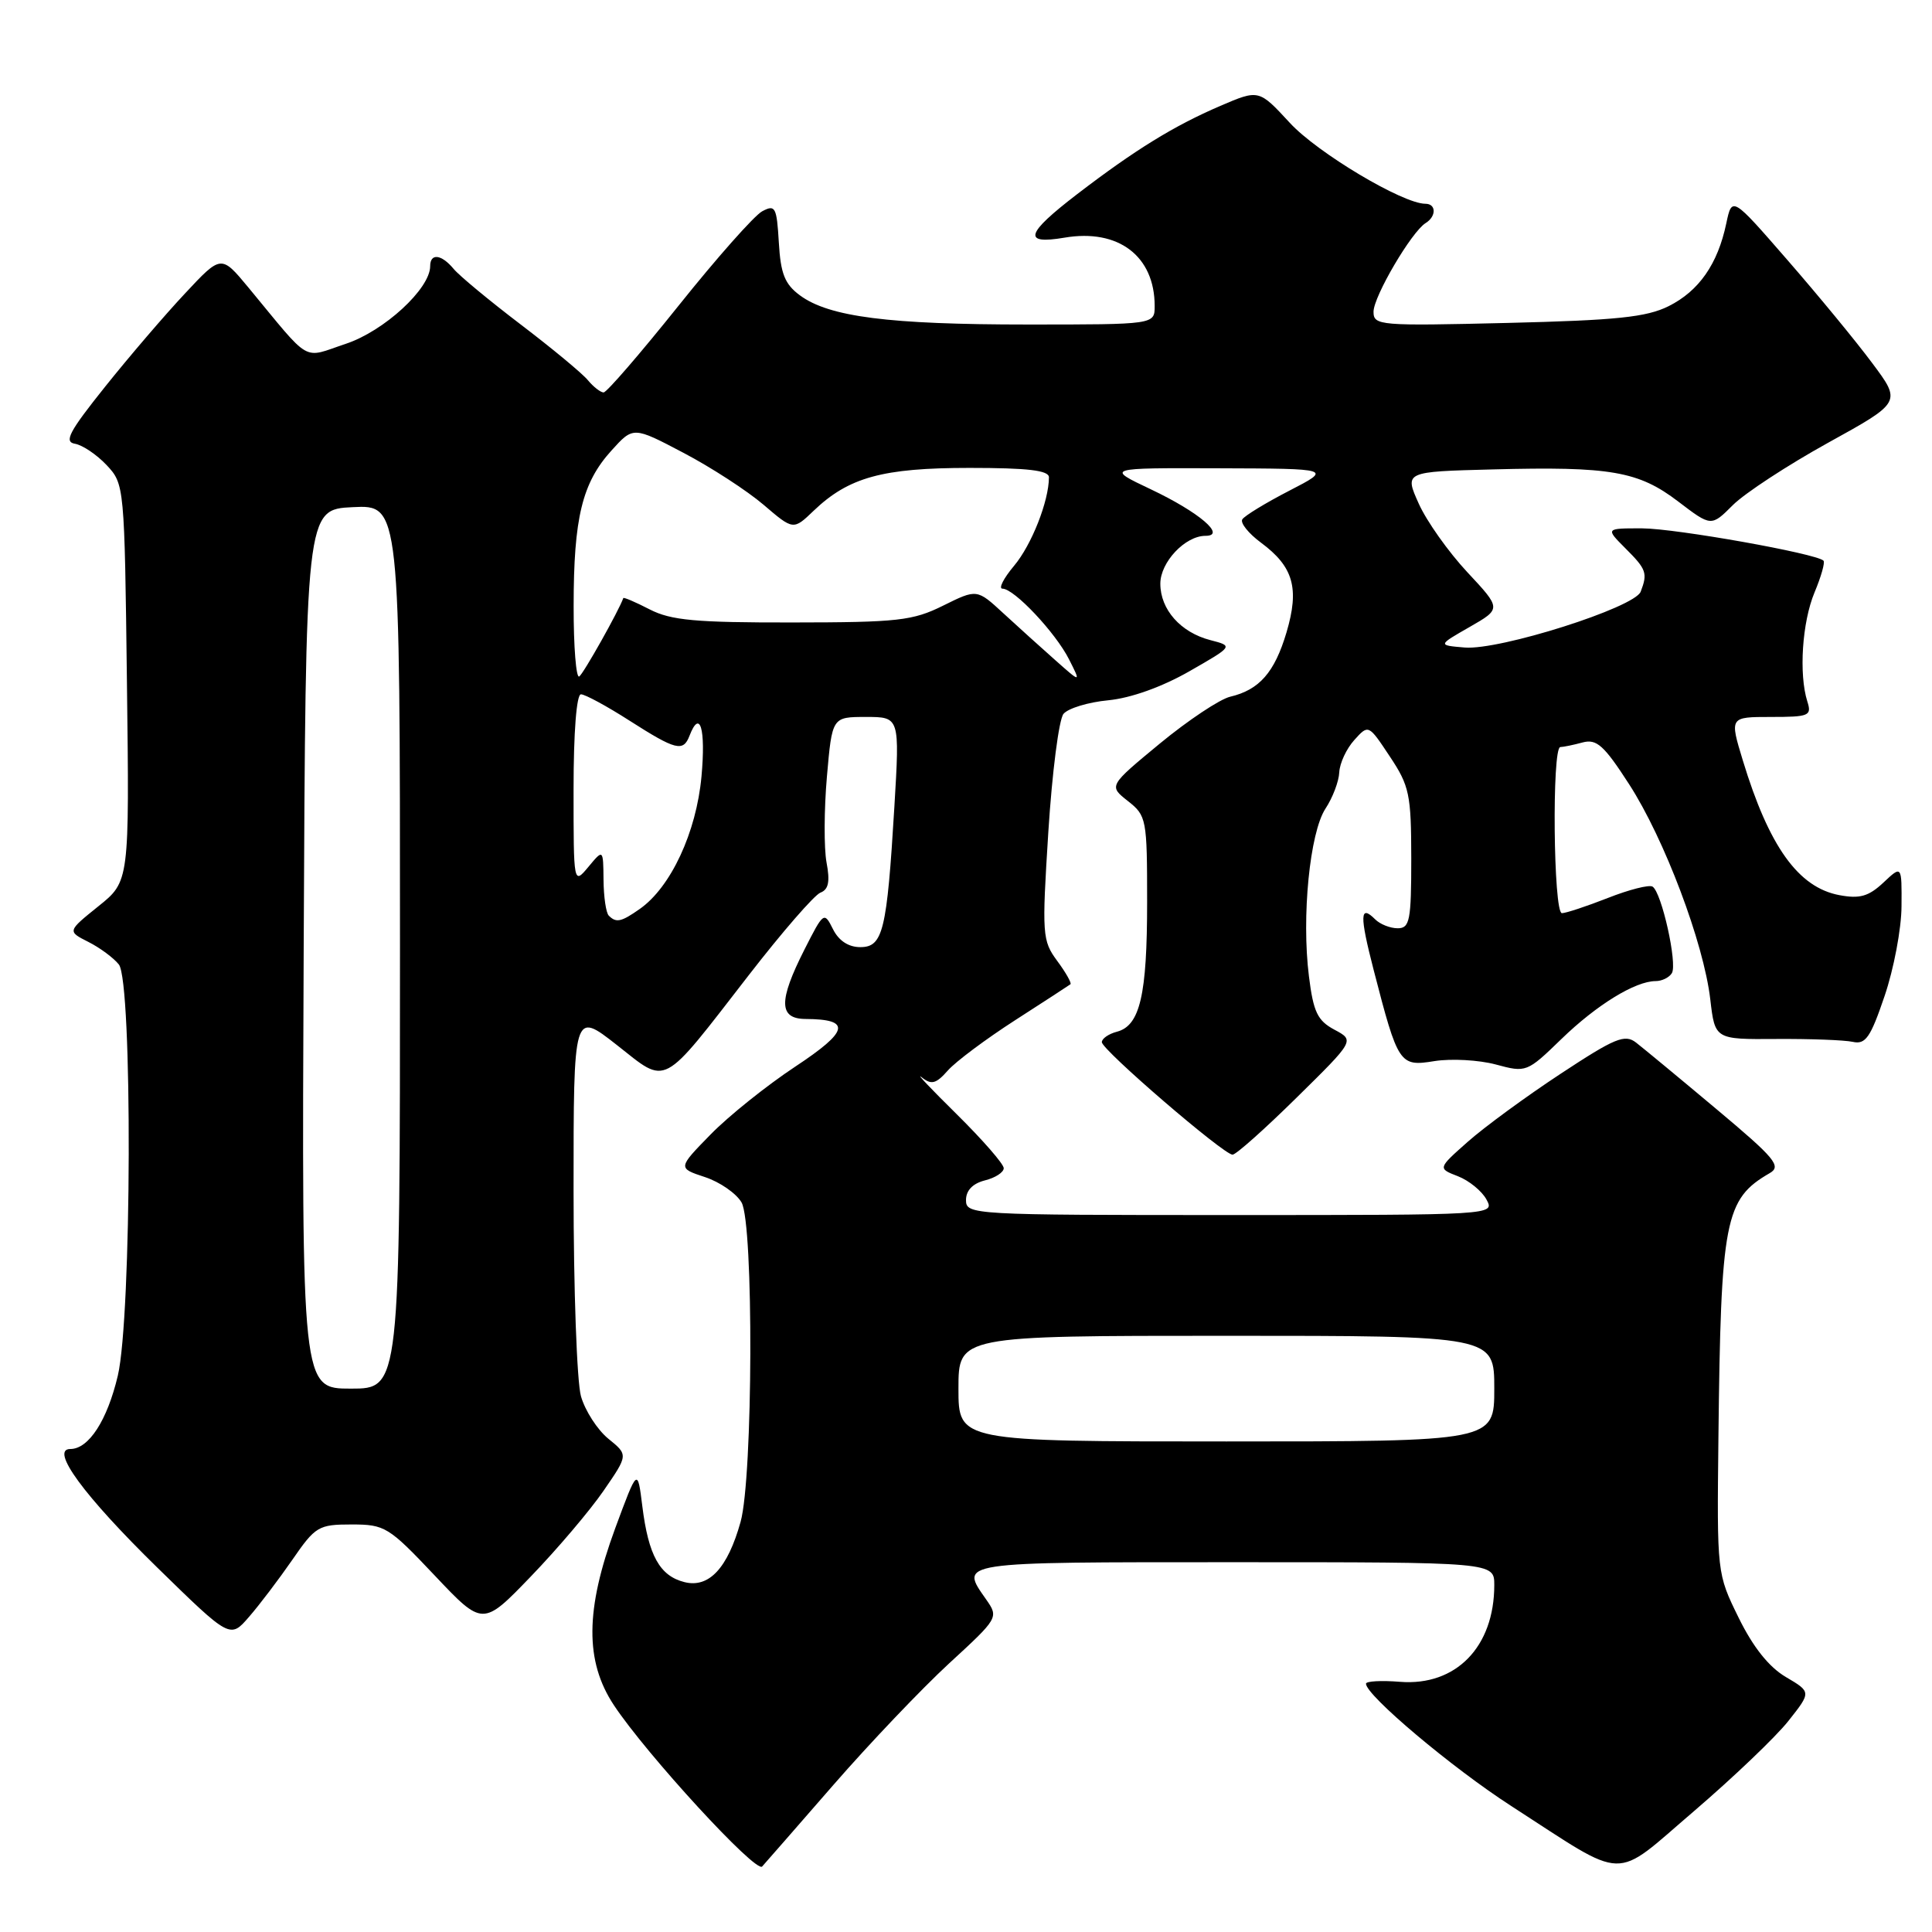 <?xml version="1.0" encoding="UTF-8" standalone="no"?>
<!DOCTYPE svg PUBLIC "-//W3C//DTD SVG 1.1//EN" "http://www.w3.org/Graphics/SVG/1.1/DTD/svg11.dtd" >
<svg xmlns="http://www.w3.org/2000/svg" xmlns:xlink="http://www.w3.org/1999/xlink" version="1.1" viewBox="0 0 256 256">
 <g >
 <path fill="currentColor"
d=" M 110.44 236.50 C 115.23 231.00 122.12 223.77 125.75 220.42 C 132.29 214.41 132.34 214.33 130.68 211.95 C 127.15 206.91 126.53 207.00 163.50 207.00 C 198.00 207.00 198.00 207.00 198.00 210.03 C 198.00 218.22 192.92 223.43 185.52 222.85 C 183.03 222.65 181.00 222.76 181.00 223.10 C 181.00 224.64 192.42 234.26 200.27 239.32 C 215.86 249.38 213.55 249.31 224.47 239.98 C 229.66 235.53 235.29 230.16 236.96 228.05 C 240.01 224.20 240.01 224.20 236.63 222.21 C 234.39 220.89 232.29 218.25 230.38 214.36 C 227.50 208.50 227.50 208.49 227.70 190.50 C 228.02 161.58 228.54 158.89 234.49 155.45 C 236.09 154.53 235.24 153.50 227.41 146.94 C 222.51 142.83 217.73 138.88 216.79 138.15 C 215.30 136.99 214.00 137.53 206.79 142.28 C 202.23 145.28 196.70 149.33 194.50 151.28 C 190.50 154.82 190.50 154.82 193.19 155.86 C 194.67 156.44 196.37 157.83 196.97 158.95 C 198.07 161.00 198.03 161.00 163.04 161.00 C 128.78 161.00 128.00 160.96 128.00 159.02 C 128.00 157.74 128.89 156.82 130.50 156.41 C 131.88 156.07 133.00 155.34 133.00 154.79 C 133.00 154.24 130.20 151.03 126.78 147.65 C 123.35 144.27 121.26 142.06 122.13 142.75 C 123.42 143.78 124.03 143.62 125.60 141.84 C 126.64 140.66 130.65 137.67 134.50 135.19 C 138.35 132.71 141.65 130.57 141.84 130.42 C 142.02 130.28 141.24 128.88 140.09 127.33 C 138.10 124.63 138.05 123.87 138.91 110.22 C 139.41 102.36 140.31 95.33 140.92 94.59 C 141.54 93.85 144.21 93.04 146.86 92.79 C 149.84 92.50 153.95 91.03 157.56 88.97 C 163.43 85.61 163.43 85.61 160.38 84.82 C 156.44 83.80 153.75 80.77 153.75 77.34 C 153.75 74.49 157.04 71.00 159.73 71.00 C 162.56 71.00 158.87 67.86 152.50 64.84 C 146.50 62.00 146.50 62.00 161.50 62.05 C 176.50 62.10 176.50 62.10 170.82 65.03 C 167.70 66.64 164.90 68.35 164.61 68.82 C 164.32 69.29 165.43 70.68 167.09 71.91 C 171.39 75.09 172.20 77.95 170.47 83.79 C 168.89 89.10 166.87 91.41 163.00 92.32 C 161.62 92.65 157.43 95.44 153.69 98.52 C 146.90 104.13 146.90 104.13 149.45 106.14 C 151.92 108.08 152.00 108.52 152.00 119.51 C 152.00 131.86 151.06 135.91 147.99 136.71 C 146.89 137.00 146.00 137.62 146.00 138.09 C 146.00 139.11 162.14 153.00 163.32 153.00 C 163.78 153.00 167.60 149.59 171.82 145.43 C 179.50 137.87 179.50 137.87 176.82 136.44 C 174.58 135.24 174.03 134.11 173.44 129.36 C 172.45 121.45 173.55 110.34 175.63 107.15 C 176.59 105.70 177.41 103.53 177.46 102.33 C 177.52 101.13 178.41 99.21 179.45 98.06 C 181.33 95.97 181.33 95.97 184.16 100.24 C 186.76 104.14 186.99 105.27 187.00 113.75 C 187.00 121.99 186.80 123.00 185.20 123.00 C 184.21 123.00 182.87 122.47 182.22 121.82 C 180.19 119.79 180.14 121.26 182.01 128.50 C 185.26 141.08 185.44 141.35 190.08 140.60 C 192.31 140.25 195.96 140.45 198.20 141.05 C 202.23 142.14 202.33 142.10 206.89 137.68 C 211.57 133.14 216.69 130.00 219.39 130.00 C 220.21 130.00 221.17 129.53 221.53 128.95 C 222.29 127.72 220.18 118.23 218.97 117.48 C 218.52 117.20 215.85 117.88 213.04 118.99 C 210.23 120.09 207.49 121.00 206.96 121.00 C 205.83 121.00 205.62 99.01 206.75 98.99 C 207.16 98.98 208.49 98.71 209.70 98.38 C 211.56 97.88 212.54 98.76 215.87 103.92 C 220.54 111.15 225.74 124.92 226.62 132.41 C 227.24 137.73 227.24 137.73 235.37 137.67 C 239.84 137.64 244.40 137.81 245.50 138.05 C 247.19 138.43 247.85 137.49 249.71 132.00 C 250.93 128.43 251.95 123.06 251.96 120.08 C 252.00 114.65 252.00 114.65 249.56 116.95 C 247.60 118.78 246.43 119.12 243.72 118.61 C 238.28 117.59 234.40 112.16 230.93 100.75 C 229.18 95.00 229.18 95.00 234.66 95.00 C 239.72 95.00 240.09 94.85 239.48 92.95 C 238.34 89.33 238.79 82.45 240.43 78.51 C 241.31 76.41 241.85 74.51 241.62 74.29 C 240.67 73.34 222.07 70.03 217.61 70.01 C 212.73 70.00 212.73 70.00 215.36 72.64 C 218.17 75.44 218.34 75.94 217.40 78.40 C 216.59 80.51 198.69 86.19 194.08 85.80 C 190.50 85.50 190.50 85.50 194.73 83.08 C 198.95 80.66 198.95 80.66 194.42 75.81 C 191.93 73.14 189.03 69.06 187.99 66.73 C 186.09 62.50 186.09 62.50 197.80 62.20 C 213.39 61.79 217.10 62.43 222.38 66.46 C 226.75 69.79 226.75 69.79 229.62 66.92 C 231.21 65.34 236.88 61.63 242.23 58.67 C 251.96 53.30 251.96 53.30 248.07 48.10 C 245.94 45.23 240.88 39.09 236.84 34.45 C 229.50 26.01 229.50 26.01 228.74 29.61 C 227.61 34.99 225.12 38.56 221.10 40.57 C 218.17 42.03 214.21 42.44 199.75 42.79 C 182.78 43.20 182.00 43.14 182.00 41.31 C 182.00 39.28 187.04 30.71 188.90 29.56 C 190.34 28.67 190.32 27.00 188.87 27.00 C 185.88 27.00 174.56 20.25 170.91 16.28 C 166.81 11.84 166.81 11.84 161.70 14.03 C 155.54 16.68 150.40 19.85 142.75 25.71 C 135.88 30.98 135.45 32.44 141.06 31.49 C 148.19 30.28 153.00 33.93 153.00 40.55 C 153.00 43.00 153.00 43.00 136.14 43.00 C 117.78 43.00 109.86 41.99 106.00 39.14 C 103.99 37.66 103.44 36.28 103.20 32.14 C 102.92 27.42 102.73 27.07 100.99 28.00 C 99.95 28.56 94.96 34.19 89.91 40.51 C 84.85 46.83 80.39 52.00 79.98 52.00 C 79.58 52.00 78.64 51.27 77.89 50.37 C 77.15 49.47 73.15 46.16 69.00 43.00 C 64.85 39.84 60.85 36.53 60.11 35.63 C 58.49 33.68 57.00 33.51 57.00 35.27 C 57.00 38.26 50.89 43.88 45.81 45.56 C 39.96 47.51 41.37 48.32 32.91 38.09 C 29.31 33.75 29.31 33.75 24.52 38.88 C 21.88 41.69 17.11 47.26 13.92 51.25 C 9.17 57.19 8.44 58.55 9.93 58.80 C 10.93 58.97 12.82 60.24 14.13 61.63 C 16.48 64.14 16.50 64.36 16.82 90.47 C 17.15 116.79 17.15 116.79 13.03 120.09 C 8.92 123.40 8.92 123.40 11.71 124.81 C 13.24 125.58 15.06 126.93 15.75 127.80 C 17.57 130.11 17.46 174.42 15.61 182.29 C 14.21 188.21 11.76 192.00 9.32 192.00 C 6.57 192.00 11.11 198.19 20.84 207.71 C 30.49 217.14 30.49 217.14 32.99 214.25 C 34.37 212.67 36.95 209.26 38.73 206.69 C 41.79 202.25 42.20 202.00 46.59 202.00 C 51.00 202.00 51.50 202.31 57.59 208.75 C 63.97 215.50 63.97 215.50 70.33 208.90 C 73.83 205.27 78.17 200.16 79.97 197.54 C 83.25 192.78 83.25 192.78 80.61 190.64 C 79.16 189.46 77.53 186.93 76.98 185.01 C 76.44 183.09 76.00 170.82 76.00 157.74 C 76.00 133.97 76.00 133.97 81.71 138.45 C 88.53 143.81 87.46 144.38 99.25 129.17 C 103.65 123.49 107.91 118.59 108.71 118.28 C 109.79 117.87 110.00 116.81 109.52 114.28 C 109.17 112.38 109.19 107.27 109.57 102.91 C 110.26 95.00 110.26 95.00 114.74 95.00 C 119.22 95.00 119.22 95.00 118.51 106.89 C 117.52 123.39 117.00 125.50 113.99 125.50 C 112.43 125.50 111.13 124.65 110.37 123.11 C 109.20 120.77 109.13 120.82 106.59 125.83 C 103.14 132.64 103.18 135.00 106.75 135.02 C 112.85 135.05 112.51 136.62 105.38 141.33 C 101.60 143.83 96.54 147.88 94.15 150.33 C 89.80 154.78 89.80 154.78 93.41 155.97 C 95.39 156.62 97.57 158.14 98.26 159.33 C 99.88 162.16 99.78 195.76 98.13 201.66 C 96.42 207.79 93.94 210.45 90.70 209.64 C 87.42 208.82 85.92 206.11 85.11 199.57 C 84.48 194.50 84.48 194.50 81.52 202.50 C 77.55 213.28 77.49 220.12 81.34 225.94 C 85.67 232.48 100.16 248.25 100.99 247.32 C 101.40 246.87 105.65 242.00 110.44 236.50 Z  M 127.00 184.00 C 127.00 177.00 127.00 177.00 162.50 177.00 C 198.00 177.00 198.00 177.00 198.00 184.00 C 198.00 191.00 198.00 191.00 162.50 191.00 C 127.00 191.00 127.00 191.00 127.00 184.00 Z  M 40.24 125.75 C 40.50 67.50 40.50 67.50 46.75 67.20 C 53.00 66.90 53.00 66.90 53.00 125.45 C 53.00 184.00 53.00 184.00 46.49 184.00 C 39.98 184.00 39.98 184.00 40.24 125.75 Z  M 80.67 121.33 C 80.30 120.97 79.99 118.83 79.97 116.58 C 79.93 112.50 79.93 112.50 77.97 114.86 C 76.00 117.22 76.00 117.22 76.00 104.61 C 76.00 97.04 76.39 92.00 76.98 92.00 C 77.52 92.00 80.42 93.57 83.43 95.50 C 89.55 99.41 90.53 99.66 91.36 97.50 C 92.75 93.89 93.53 96.55 92.95 102.89 C 92.27 110.30 88.88 117.57 84.76 120.45 C 82.31 122.17 81.65 122.31 80.67 121.33 Z  M 76.01 80.31 C 76.01 68.62 77.14 63.98 81.02 59.70 C 83.91 56.50 83.91 56.50 90.56 60.00 C 94.22 61.92 98.99 65.02 101.17 66.88 C 105.12 70.26 105.12 70.26 107.81 67.68 C 112.45 63.24 116.95 62.00 128.47 62.00 C 136.23 62.00 139.00 62.33 138.99 63.25 C 138.98 66.41 136.69 72.21 134.37 74.97 C 132.97 76.64 132.28 78.00 132.83 78.00 C 134.38 78.00 139.86 83.82 141.65 87.36 C 143.24 90.50 143.24 90.50 139.87 87.51 C 138.02 85.87 134.91 83.07 132.97 81.28 C 129.45 78.03 129.45 78.03 124.97 80.25 C 120.94 82.25 118.98 82.47 105.00 82.48 C 92.17 82.50 88.91 82.20 86.09 80.75 C 84.21 79.78 82.64 79.11 82.59 79.25 C 82.01 80.91 77.31 89.28 76.75 89.64 C 76.34 89.90 76.00 85.70 76.01 80.31 Z "/>
</g>
</svg>